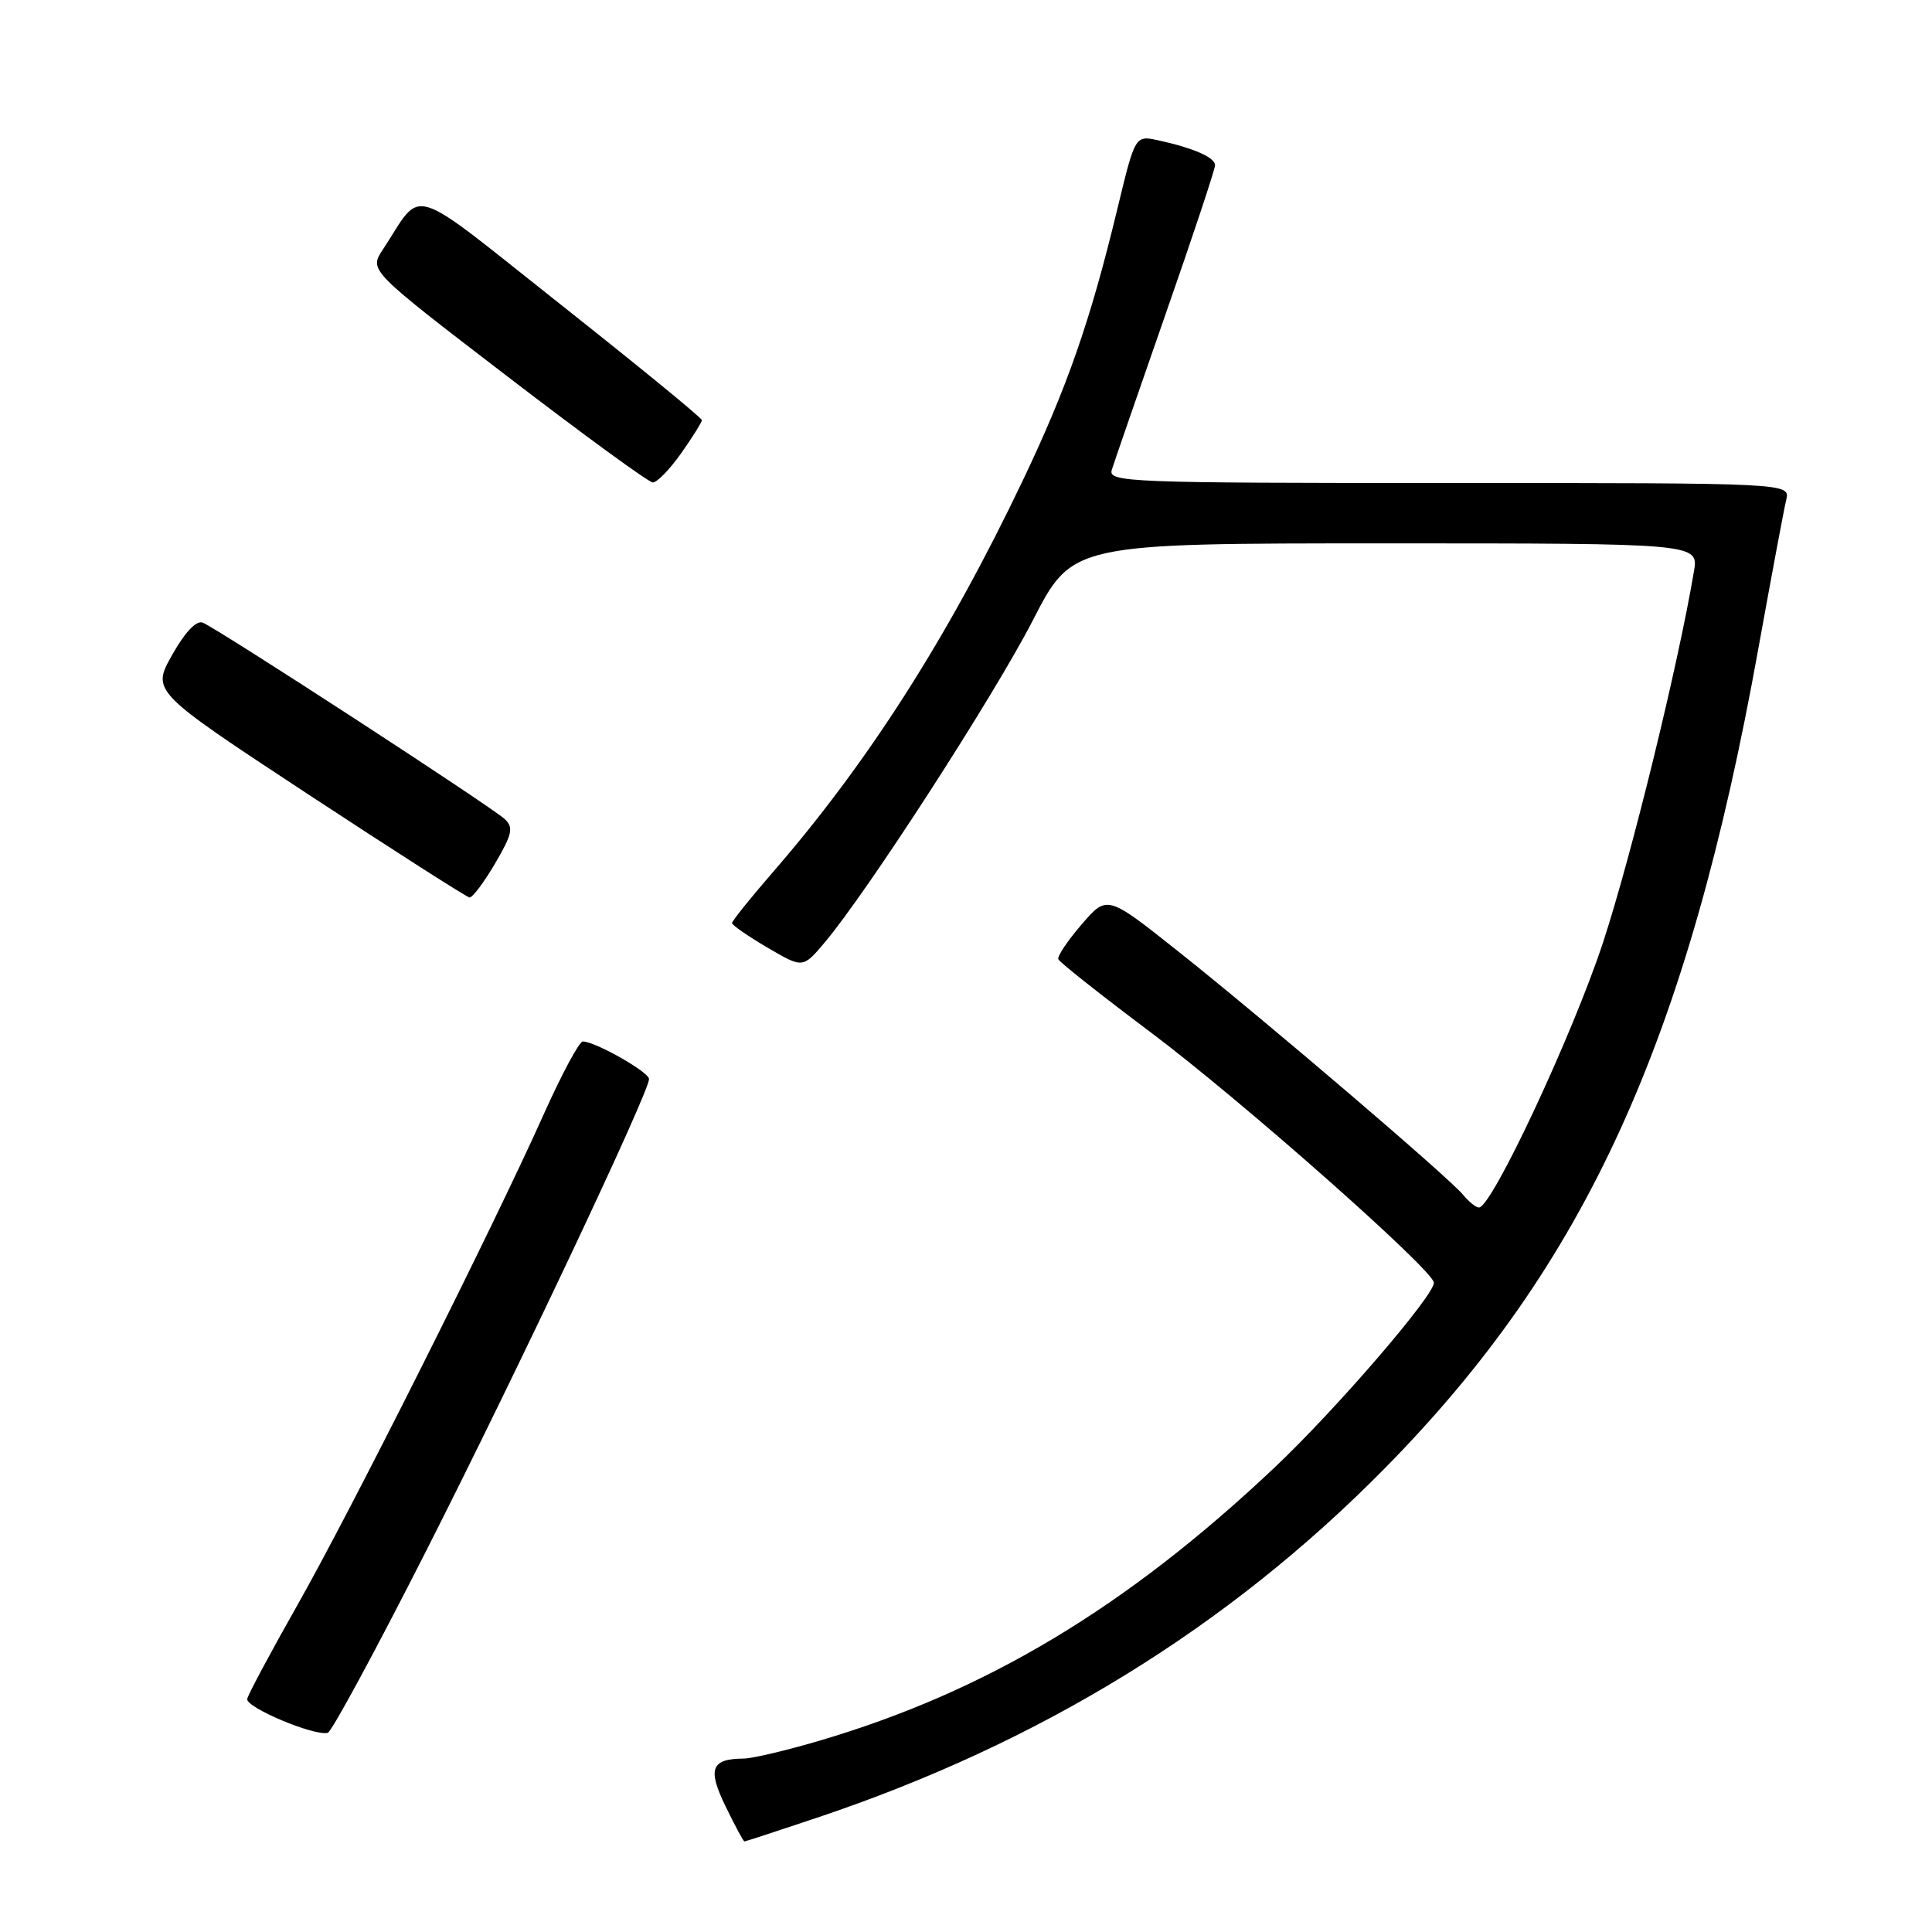 <?xml version="1.0" encoding="UTF-8" standalone="no"?>
<!DOCTYPE svg PUBLIC "-//W3C//DTD SVG 1.1//EN" "http://www.w3.org/Graphics/SVG/1.1/DTD/svg11.dtd" >
<svg xmlns="http://www.w3.org/2000/svg" xmlns:xlink="http://www.w3.org/1999/xlink" version="1.1" viewBox="0 0 256 256">
 <g >
 <path fill="currentColor"
d=" M 108.19 240.88 C 137.80 230.97 162.74 215.63 183.50 194.55 C 210.14 167.51 223.62 137.93 232.98 86.00 C 234.72 76.38 236.38 67.49 236.68 66.25 C 237.22 64.00 237.22 64.00 191.99 64.00 C 149.38 64.00 146.80 63.90 147.32 62.25 C 147.62 61.29 150.82 52.03 154.43 41.67 C 158.05 31.32 161.00 22.42 161.00 21.90 C 161.00 20.86 158.17 19.62 153.46 18.59 C 150.41 17.93 150.41 17.93 148.05 27.71 C 144.48 42.53 141.39 51.38 135.49 63.74 C 125.58 84.51 115.01 101.06 102.34 115.65 C 99.40 119.04 97.00 122.03 97.00 122.31 C 97.00 122.58 99.11 124.05 101.69 125.56 C 106.38 128.31 106.38 128.31 109.26 124.90 C 114.90 118.23 131.69 92.24 136.85 82.21 C 142.09 72.00 142.09 72.00 183.59 72.00 C 225.09 72.00 225.09 72.00 224.45 75.75 C 222.34 88.24 216.17 113.40 212.44 124.79 C 208.44 136.99 197.68 160.00 195.97 160.00 C 195.57 160.00 194.63 159.25 193.87 158.32 C 191.99 156.02 167.56 135.15 156.09 126.04 C 146.70 118.58 146.70 118.58 143.33 122.48 C 141.48 124.63 140.08 126.70 140.23 127.10 C 140.38 127.49 145.90 131.86 152.50 136.81 C 164.41 145.74 190.00 168.36 190.00 169.97 C 190.00 171.71 176.96 186.84 168.84 194.50 C 149.23 213.01 130.64 224.16 108.55 230.66 C 104.18 231.95 99.68 233.01 98.55 233.02 C 94.22 233.05 93.72 234.37 96.14 239.35 C 97.38 241.91 98.51 244.00 98.64 244.00 C 98.78 244.00 103.07 242.60 108.19 240.88 Z  M 56.50 205.44 C 68.64 181.50 86.00 144.74 86.00 142.98 C 86.00 142.05 78.86 138.00 77.22 138.00 C 76.75 138.00 74.40 142.39 72.00 147.75 C 65.28 162.75 46.49 200.21 39.38 212.73 C 35.88 218.91 32.90 224.48 32.76 225.11 C 32.51 226.22 41.60 230.06 43.43 229.61 C 43.94 229.48 49.82 218.61 56.50 205.44 Z  M 65.60 114.42 C 67.87 110.54 68.07 109.65 66.89 108.54 C 65.18 106.92 28.72 83.21 26.85 82.50 C 26.00 82.18 24.50 83.78 22.80 86.80 C 20.10 91.61 20.10 91.61 40.80 105.23 C 52.19 112.71 61.82 118.87 62.21 118.92 C 62.60 118.96 64.12 116.94 65.60 114.42 Z  M 90.25 60.07 C 91.76 57.93 93.00 55.95 93.00 55.67 C 93.00 55.38 84.64 48.54 74.43 40.46 C 53.65 24.01 56.17 24.79 50.71 33.10 C 48.91 35.83 48.91 35.83 67.21 49.86 C 77.27 57.58 85.95 63.91 86.50 63.93 C 87.05 63.94 88.74 62.21 90.25 60.07 Z "/>
</g>
</svg>